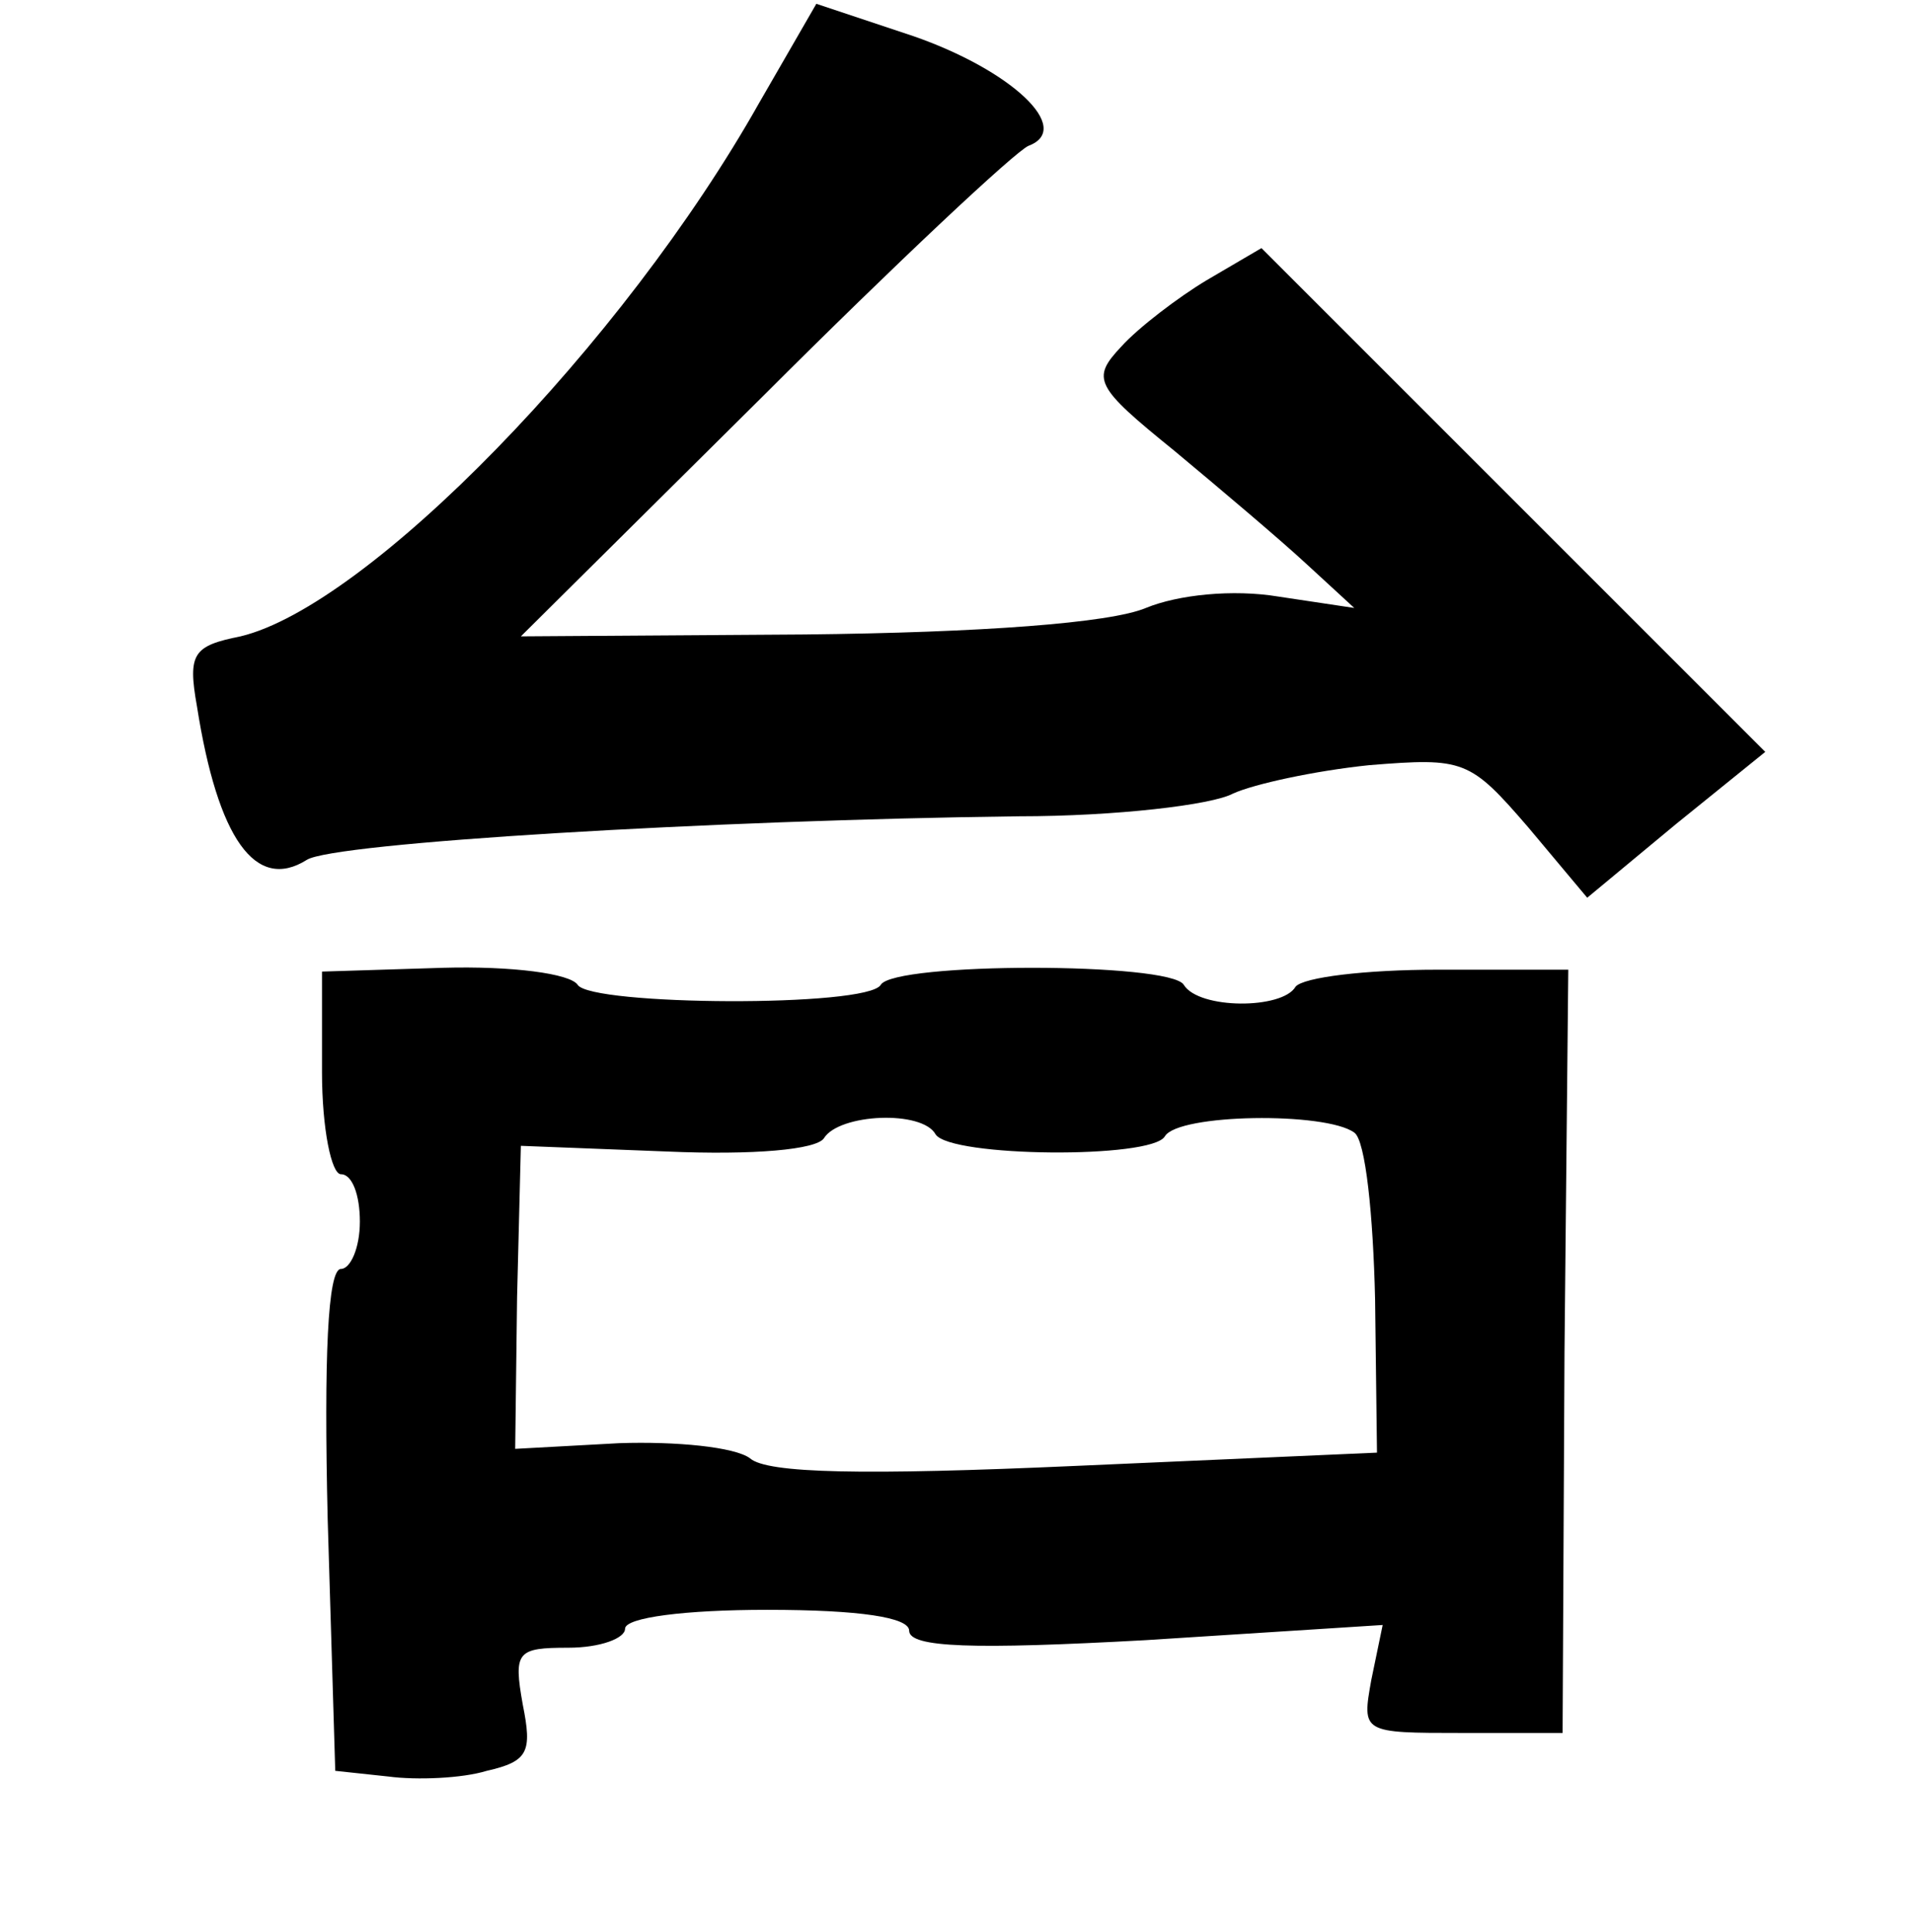 <?xml version="1.0" standalone="no"?>
<!DOCTYPE svg PUBLIC "-//W3C//DTD SVG 20010904//EN"
 "http://www.w3.org/TR/2001/REC-SVG-20010904/DTD/svg10.dtd">
<svg version="1.0" xmlns="http://www.w3.org/2000/svg"
 width="101pt" height="102pt" viewBox="0 0 101 102"
 preserveAspectRatio="xMidYMid meet">
<g transform="translate(0,102) scale(0.1,-0.1)"
fill="#000000" stroke="none">
<path d="M401 966 c-72 -128 -207 -266 -274 -282 -25 -5 -28 -9 -23 -37 11
-70 31 -98 58 -81 14 9 213 21 376 23 51 0 102 6 113 12 11 5 43 12 72 15 50
4 53 3 84 -33 l31 -37 47 39 47 38 -133 133 -133 133 -29 -17 c-15 -9 -36 -25
-45 -35 -16 -17 -14 -21 28 -55 24 -20 56 -47 70 -60 l25 -23 -40 6 c-24 4
-53 1 -70 -6 -19 -8 -87 -13 -180 -14 l-150 -1 128 127 c70 70 133 129 140
132 24 9 -9 40 -61 58 l-51 17 -30 -52z"/>
<path d="M170 454 c0 -30 5 -54 10 -54 6 0 10 -11 10 -25 0 -14 -5 -25 -10
-25 -7 0 -9 -47 -7 -132 l4 -133 28 -3 c15 -2 39 -1 52 3 22 5 24 10 19 35 -5
28 -3 30 24 30 17 0 30 5 30 10 0 6 32 10 75 10 49 0 75 -4 75 -11 0 -9 34
-10 125 -5 l125 8 -6 -29 c-5 -28 -5 -28 48 -28 l53 0 1 201 2 202 -69 0 c-38
0 -71 -4 -75 -9 -7 -12 -51 -12 -59 1 -7 12 -153 12 -160 0 -7 -12 -153 -11
-160 0 -4 6 -35 10 -71 9 l-64 -2 0 -53z m324 -33 c8 -12 114 -13 121 -1 7 12
85 13 100 2 6 -4 10 -44 11 -88 l1 -81 -159 -7 c-112 -5 -163 -4 -172 4 -8 6
-39 9 -69 8 l-55 -3 1 80 2 80 77 -3 c46 -2 79 1 83 7 8 13 52 15 59 2z"/>
</g>
</svg>

